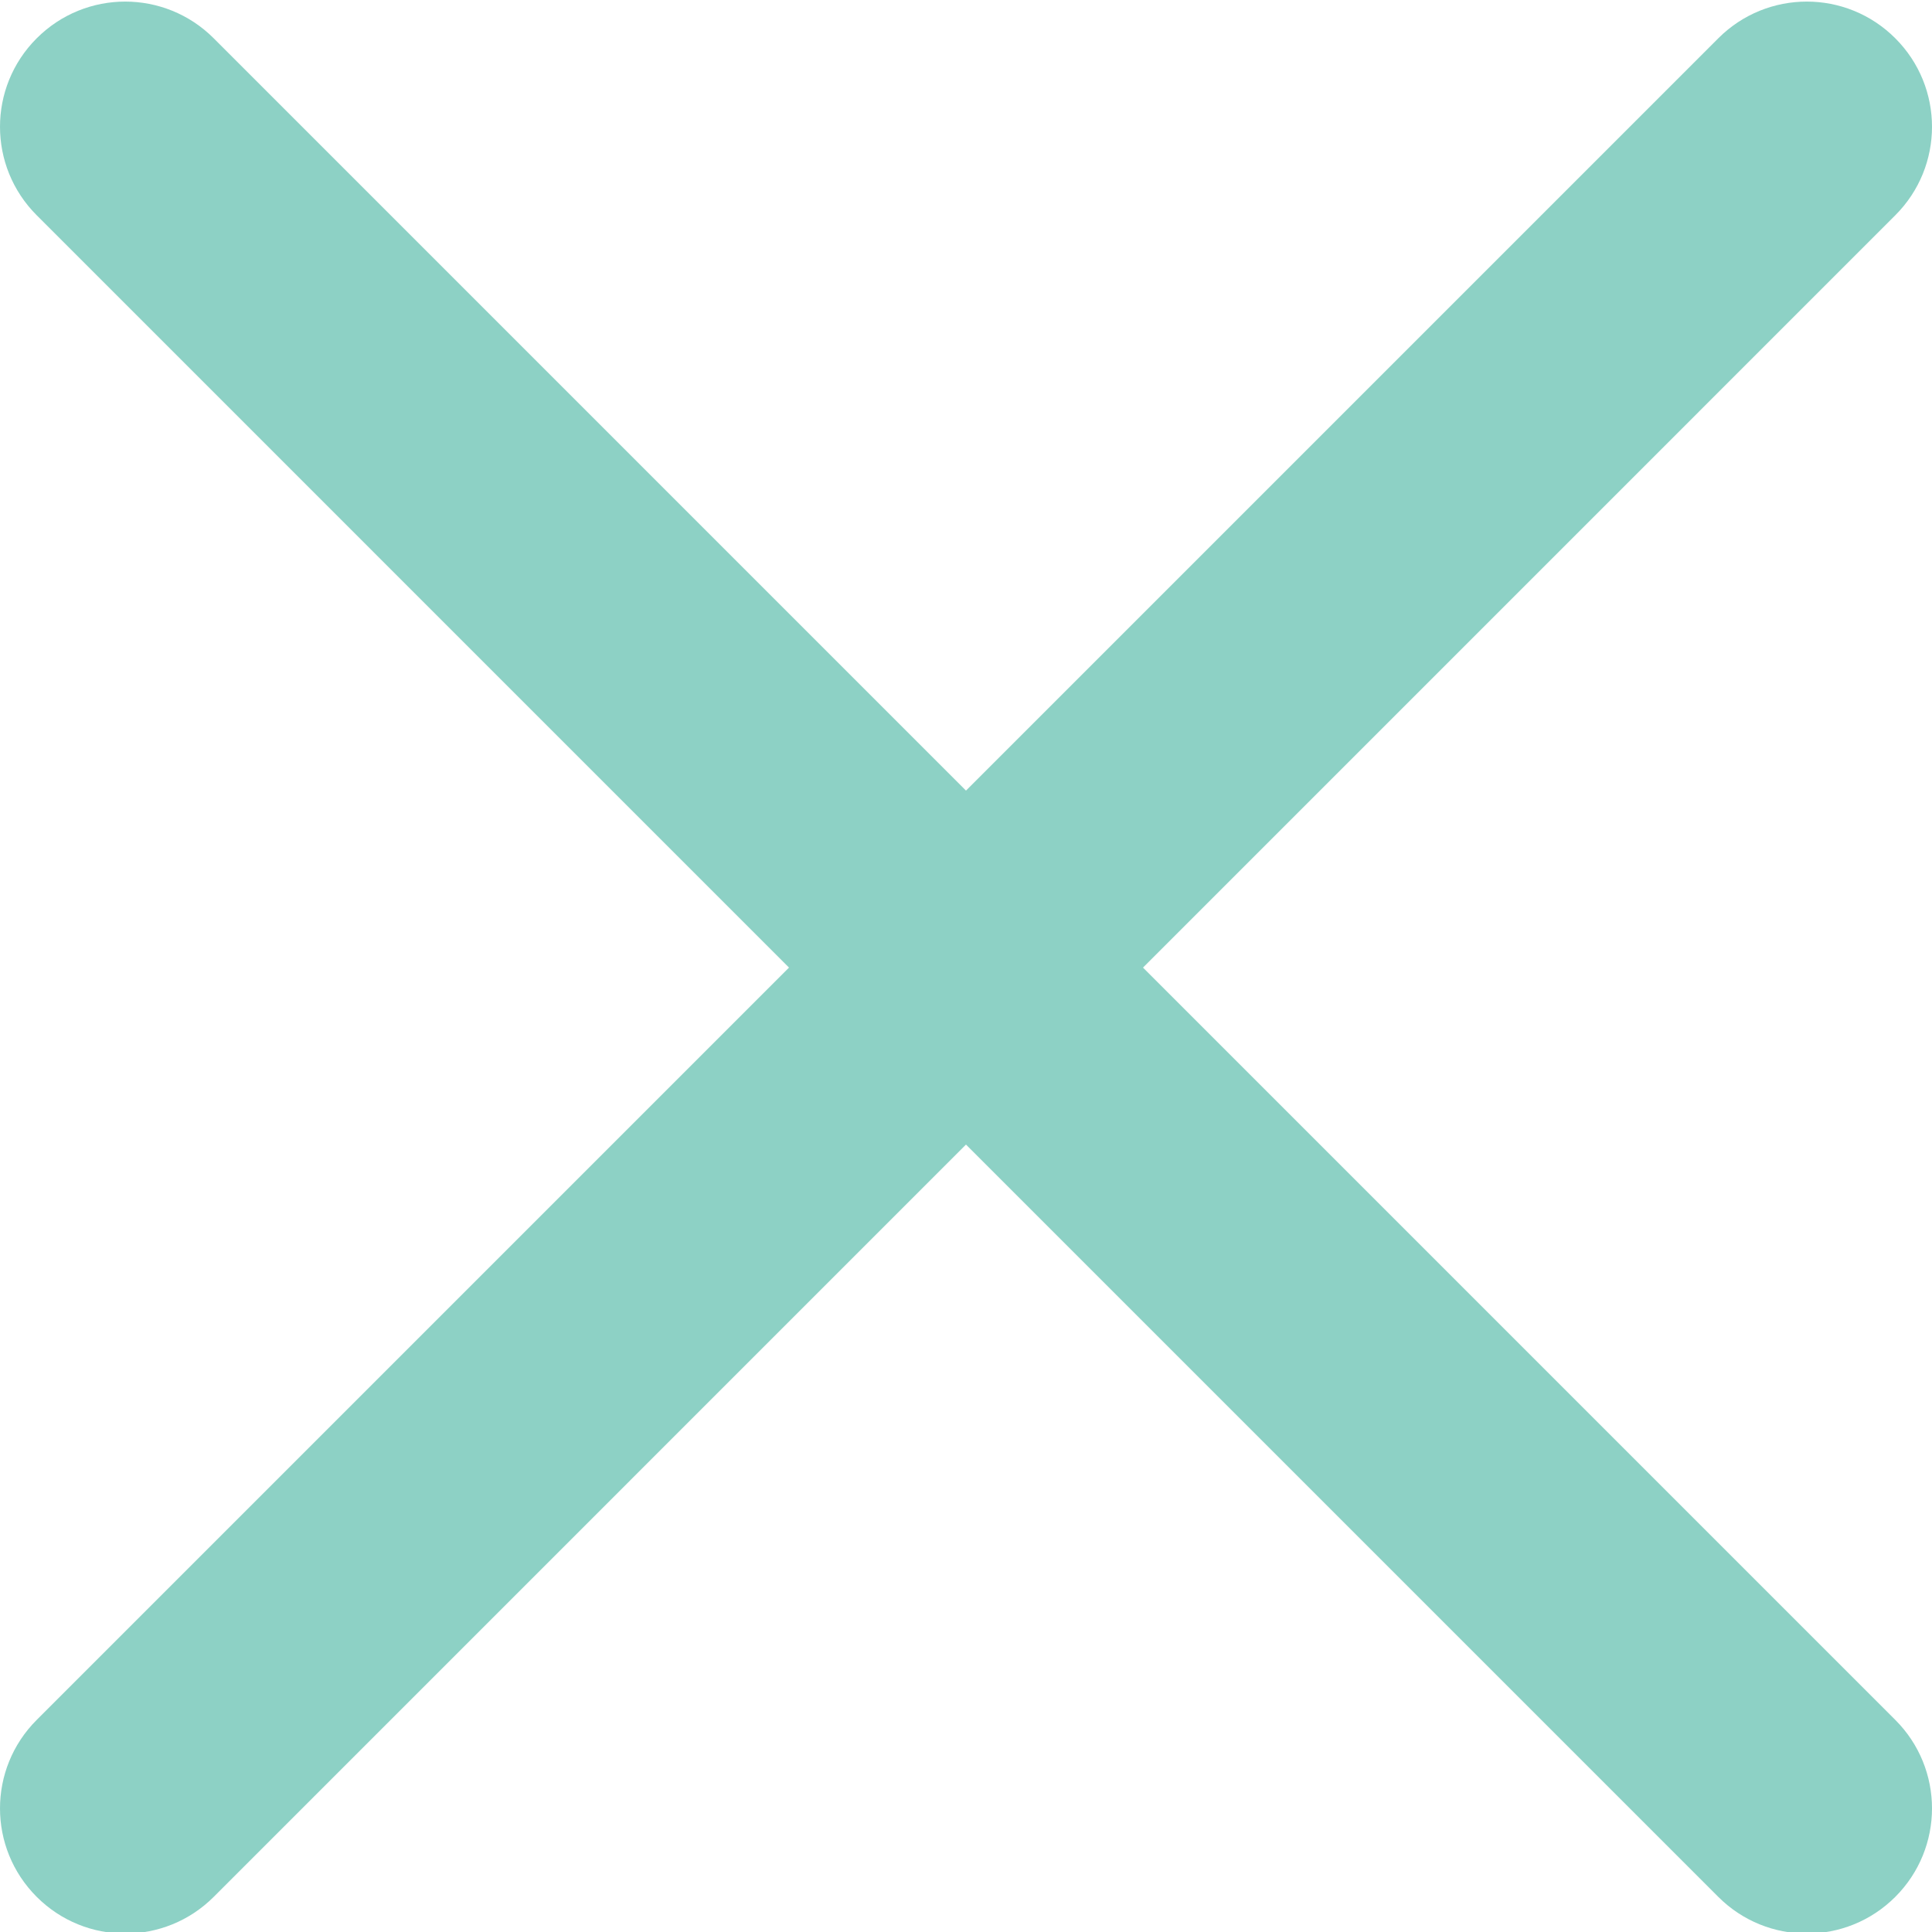 <svg width="329" height="329" viewBox="0 0 329 329" fill="none" xmlns="http://www.w3.org/2000/svg">
<path d="M194.641 164.77L322.748 36.66C331.084 28.327 331.084 14.853 322.748 6.52C314.415 -1.813 300.941 -1.813 292.608 6.52L164.498 134.63L36.392 6.52C28.055 -1.813 14.586 -1.813 6.253 6.52C-2.084 14.853 -2.084 28.327 6.253 36.66L134.359 164.77L6.253 292.88C-2.084 301.213 -2.084 314.686 6.253 323.019C10.405 327.176 15.866 329.264 21.322 329.264C26.779 329.264 32.235 327.176 36.392 323.019L164.498 194.909L292.608 323.019C296.765 327.176 302.221 329.264 307.678 329.264C313.134 329.264 318.591 327.176 322.748 323.019C331.084 314.686 331.084 301.213 322.748 292.88L194.641 164.77Z" fill="#8DD1C5"/>
</svg>
